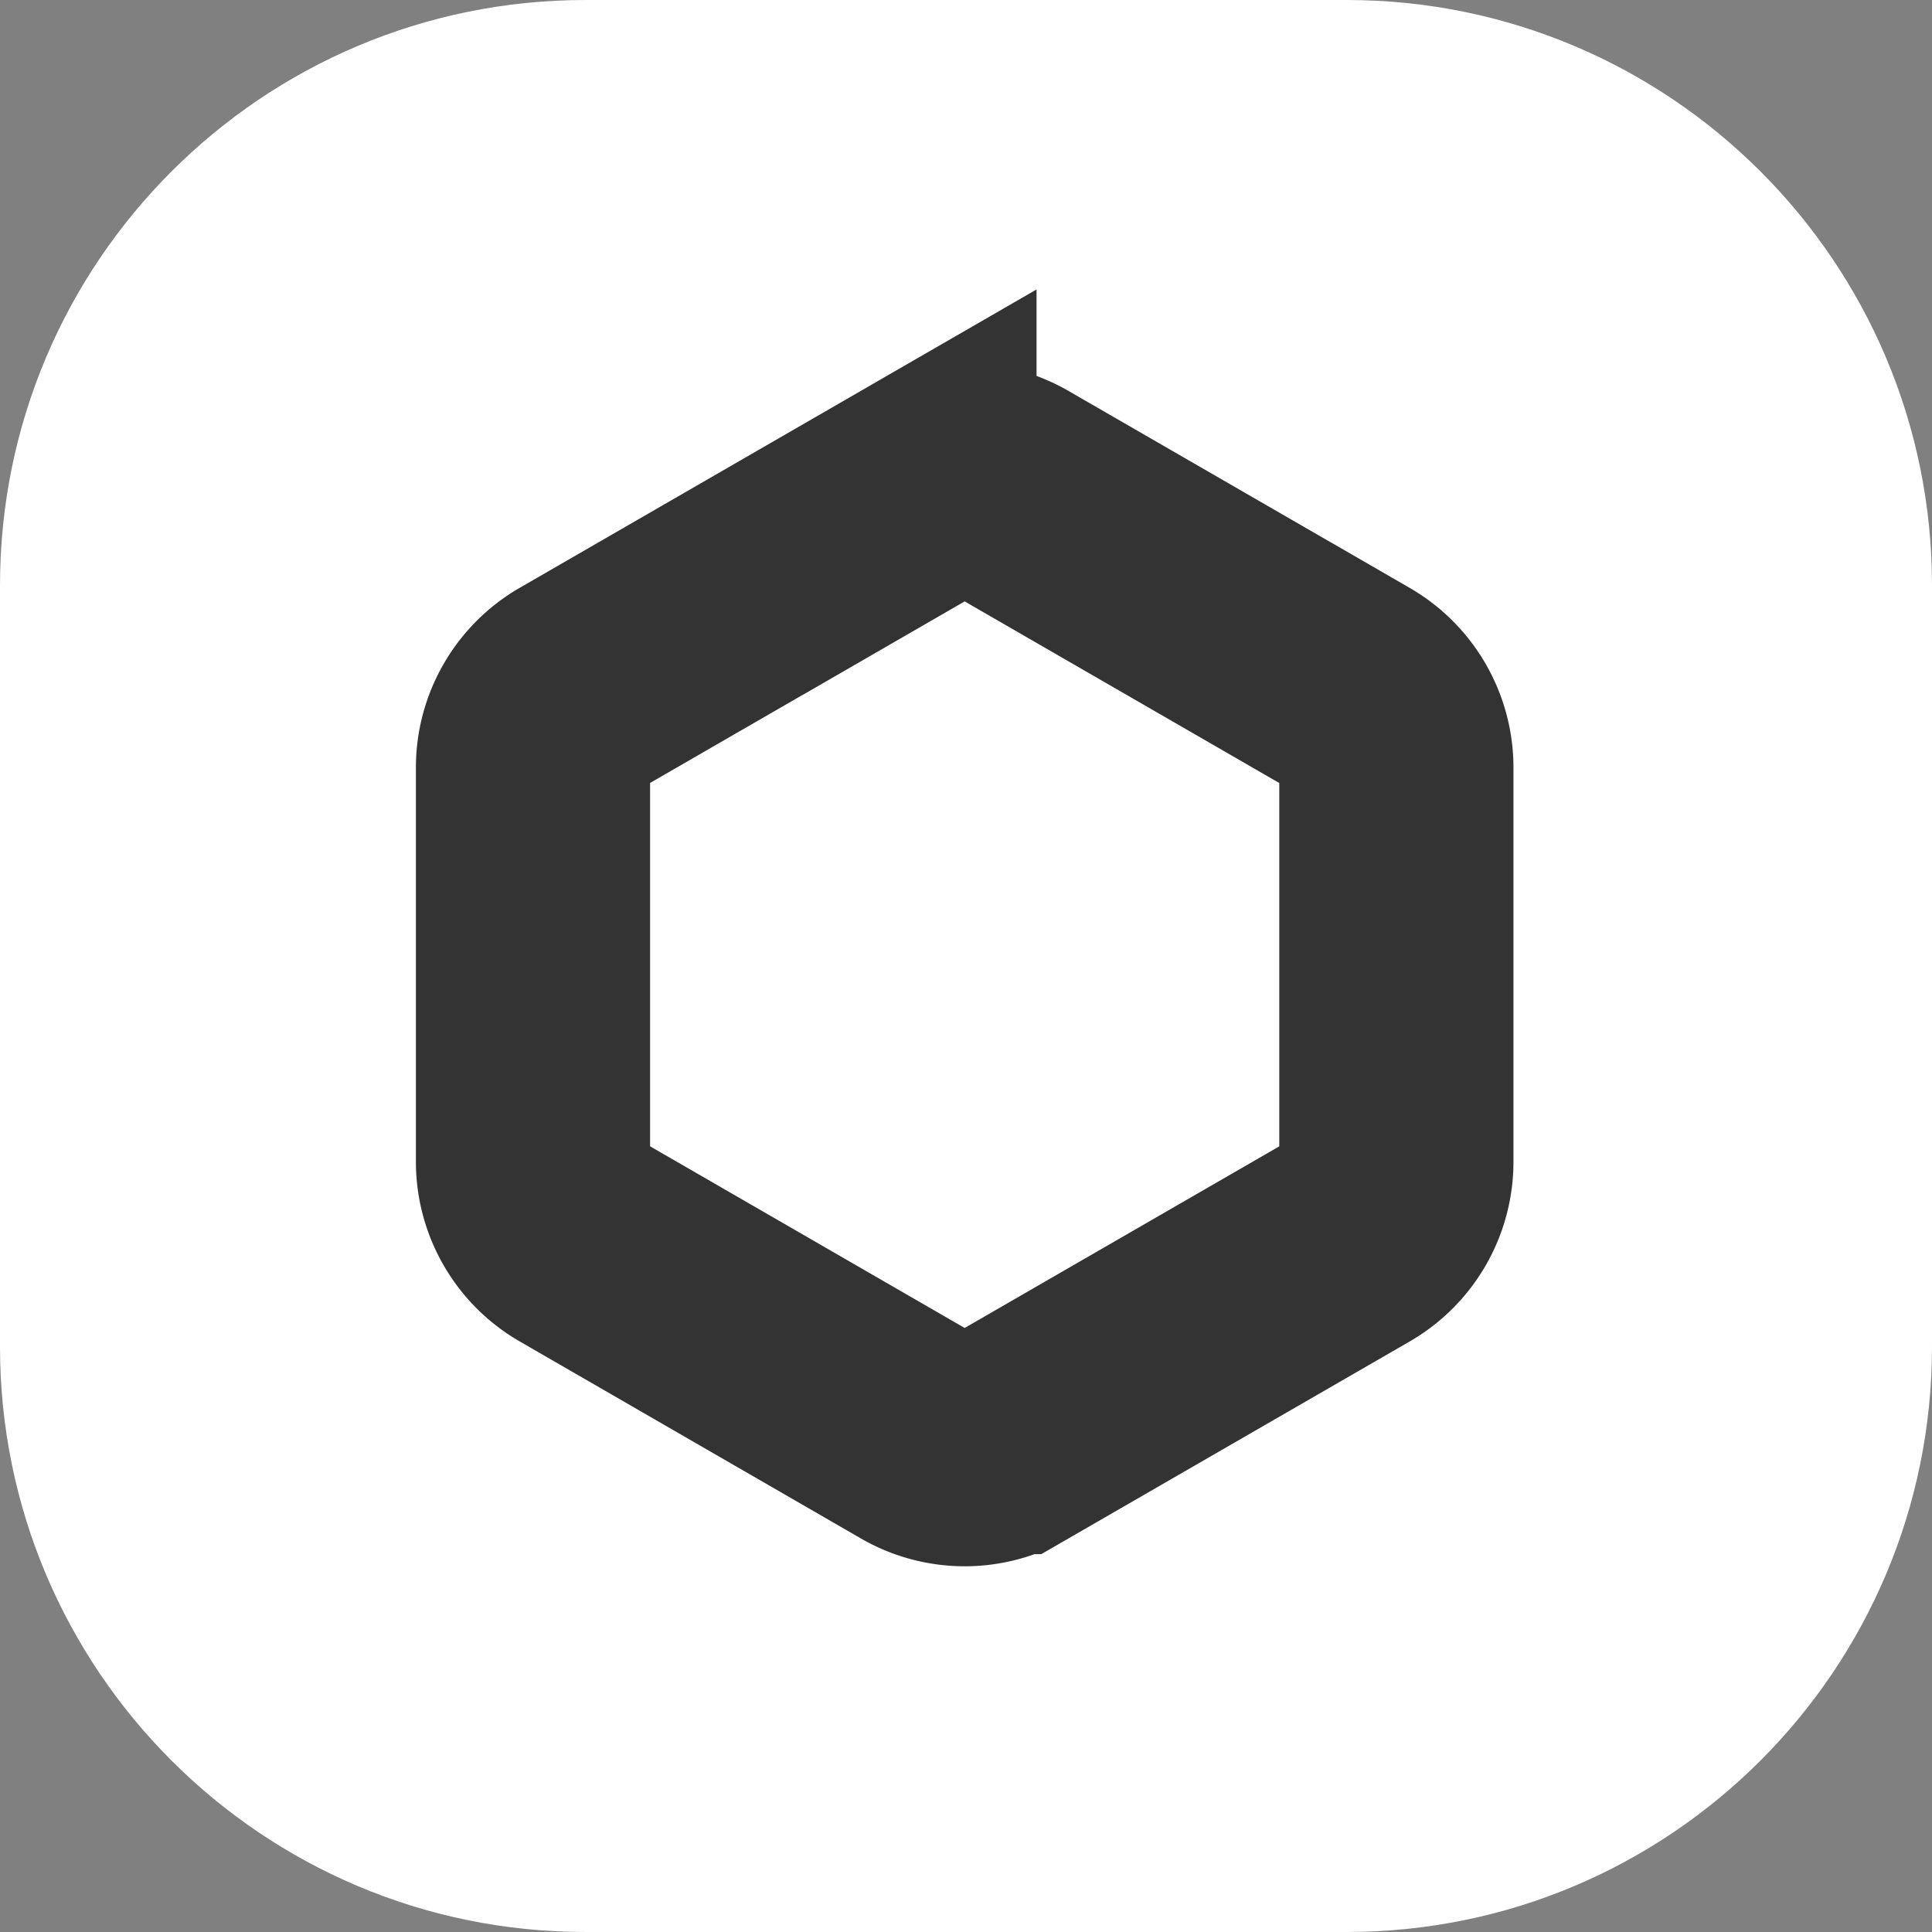 <svg xmlns="http://www.w3.org/2000/svg" width="33" height="33" fill="none"><rect width="100%" height="100%" fill="#808080" stroke="none"/><path fill="#fff" d="M23 0H10C4.477 0 0 4.477 0 10v13c0 5.523 4.477 10 10 10h13c5.523 0 10-4.477 10-10V10c0-5.523-4.477-10-10-10Z"/><path stroke="#333" stroke-width="4" d="M15.705 8.409a1.545 1.545 0 0 1 1.545 0l5.829 3.365a1.545 1.545 0 0 1 .772 1.338v6.73a1.545 1.545 0 0 1-.772 1.339l-5.829 3.365a1.544 1.544 0 0 1-1.545 0L9.876 21.18a1.545 1.545 0 0 1-.772-1.338v-6.731a1.545 1.545 0 0 1 .772-1.338l5.829-3.365Z"/></svg>